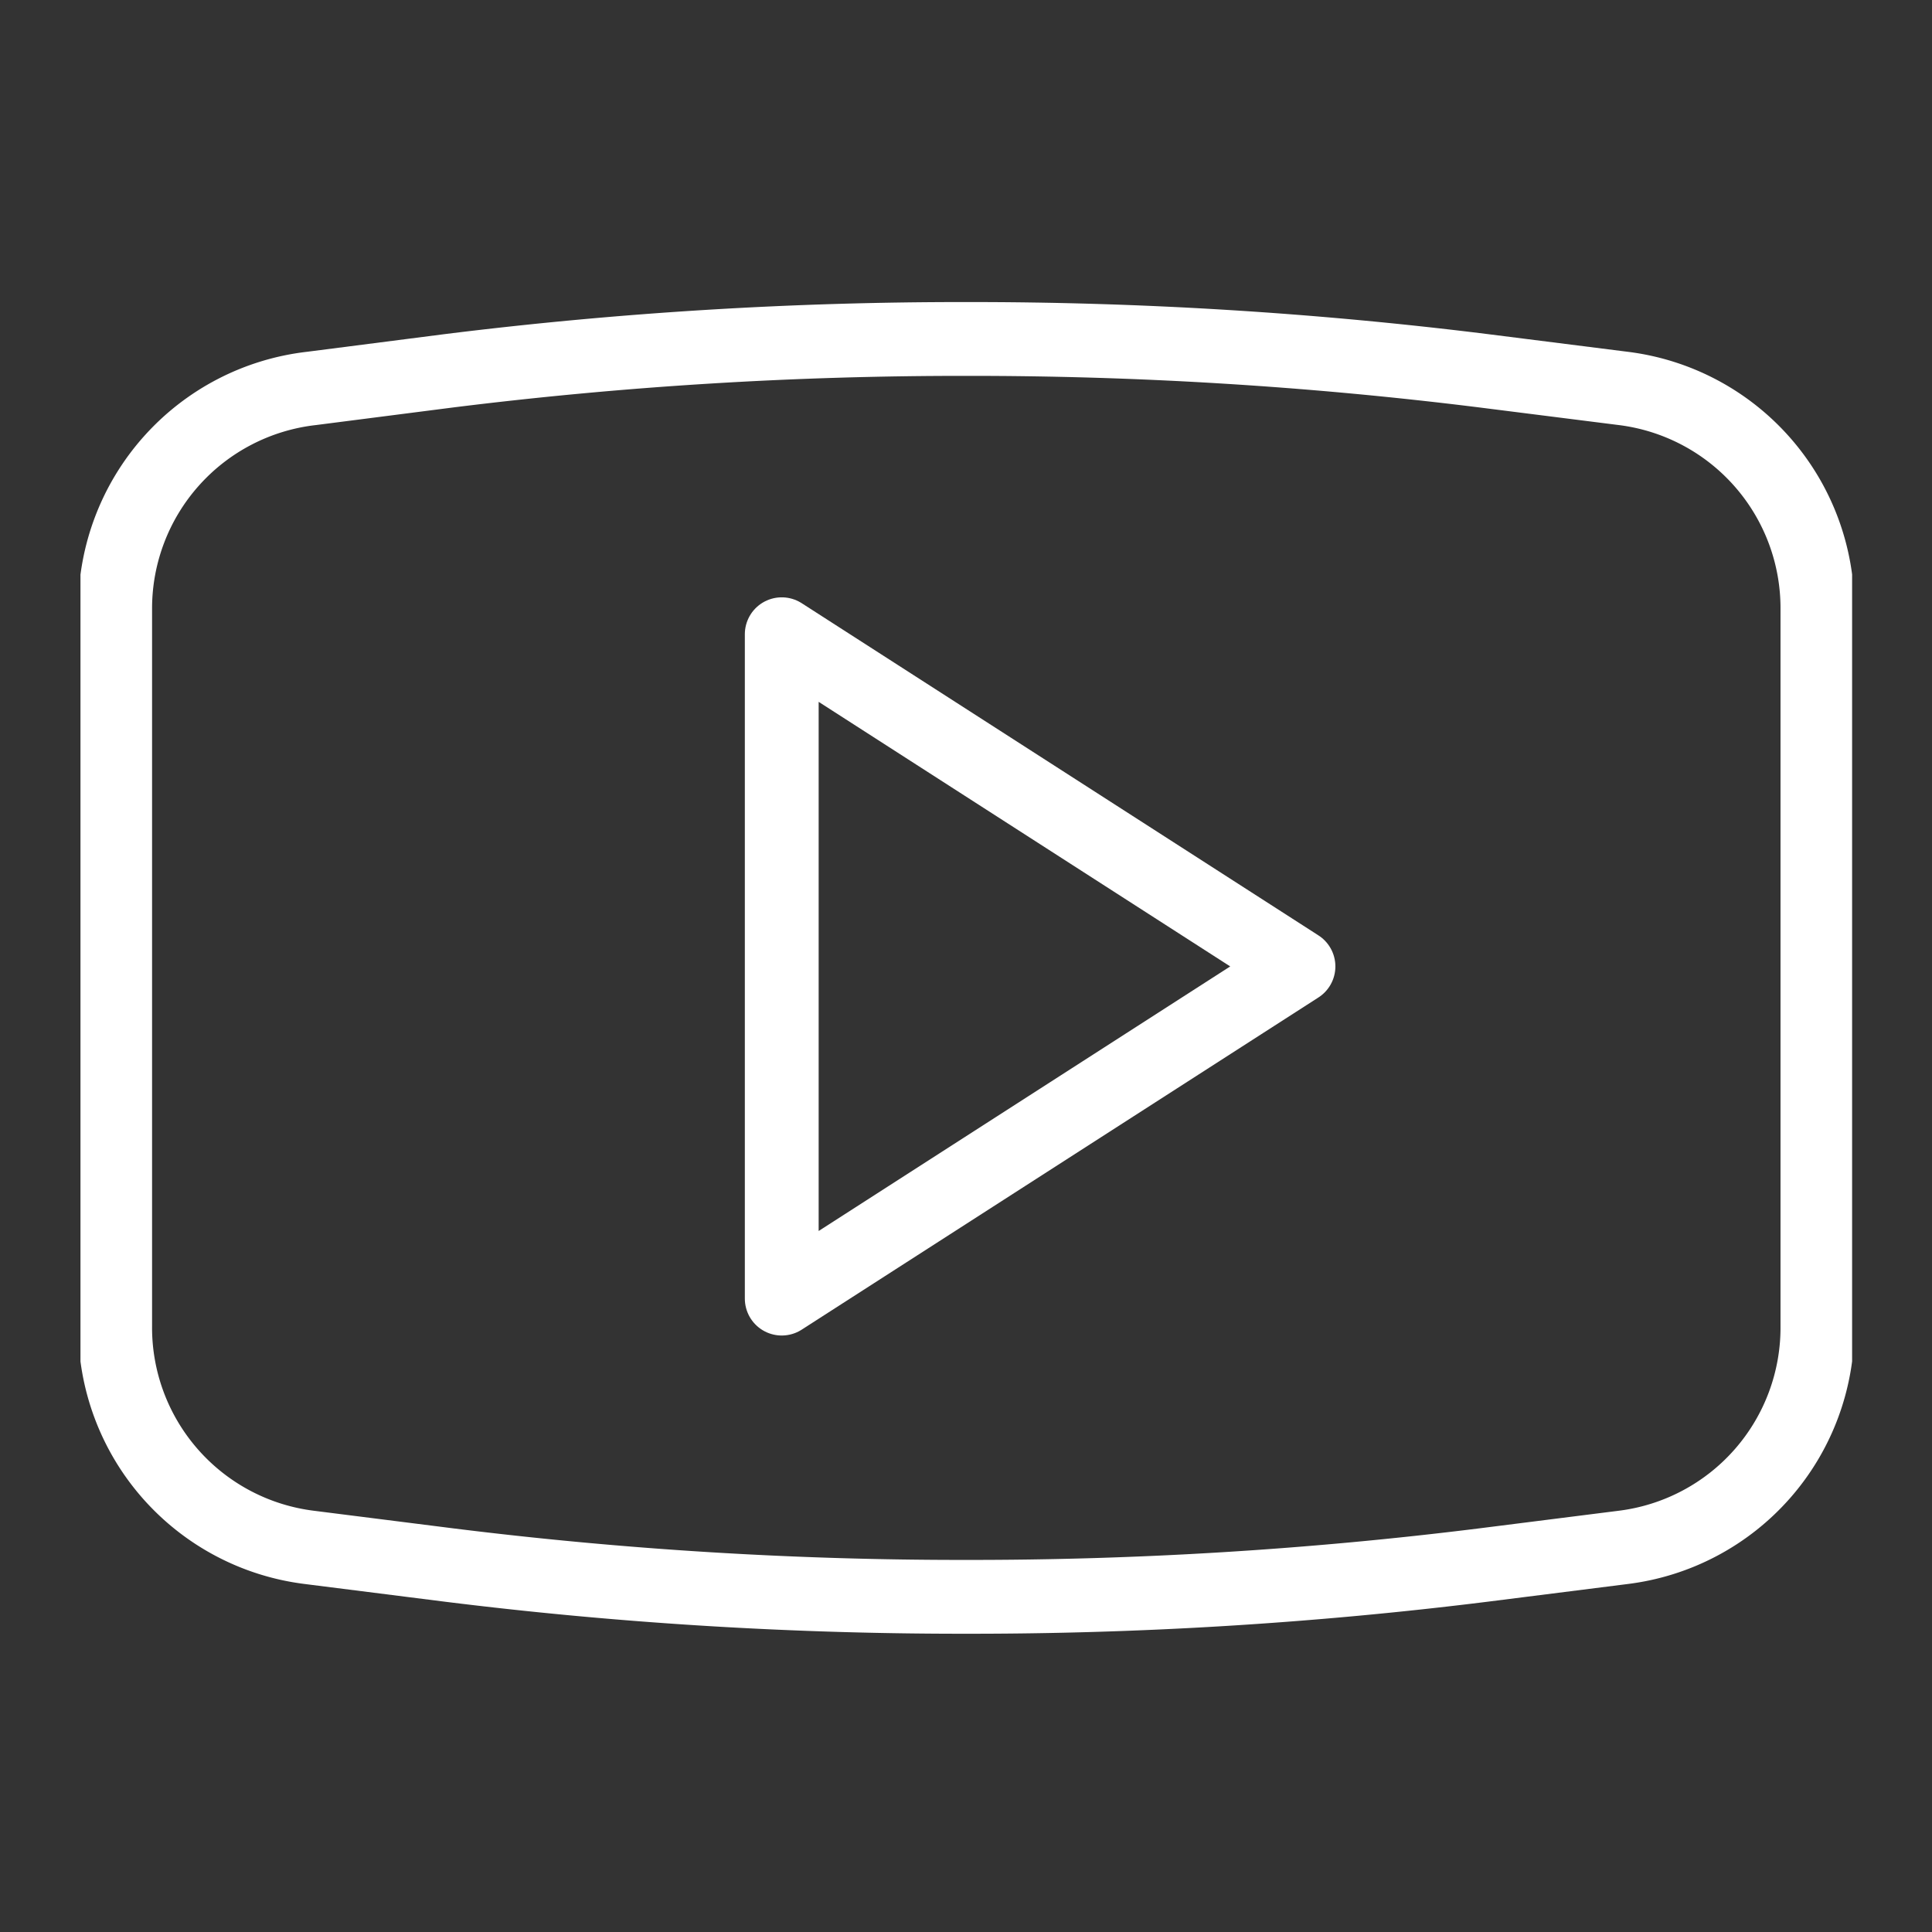 <svg id="SvgjsSvg1028" width="288" height="288" xmlns="http://www.w3.org/2000/svg" version="1.1" xmlns:xlink="http://www.w3.org/1999/xlink" xmlns:svgjs="http://svgjs.com/svgjs"><rect width="100%" height="100%" fill="#333333" stroke="none"/><defs id="SvgjsDefs1029"></defs><g id="SvgjsG1030" transform="matrix(0.917,0,0,0.917,11.995,12.015)"><svg xmlns="http://www.w3.org/2000/svg" viewBox="0 0 24 24" width="288" height="288"><g data-name="Youtube 1" fill="#000000" class="color000 svgShape"><g data-name="&amp;lt;Group&amp;gt;" fill="#000000" class="color000 svgShape"><g data-name="&amp;lt;Group&amp;gt;" fill="#000000" class="color000 svgShape"><polygon fill="none" stroke="#ffffff" stroke-linecap="round" stroke-linejoin="round" points="9.5 7.5 9.5 16.5 16.5 12 9.5 7.5" data-name="&amp;lt;Path&amp;gt;" class="colorStroke303c42 svgStroke"></polygon></g><path fill="none" stroke="#ffffff" stroke-linecap="round" stroke-linejoin="round" d="M3.13,4.17,5,3.93a56.22,56.22,0,0,1,7-.43h0a56.22,56.22,0,0,1,7,.43l1.9.24a3,3,0,0,1,2.63,3v9.7a3,3,0,0,1-2.63,3l-1.9.24a56.22,56.22,0,0,1-7,.43h0a56.22,56.22,0,0,1-7-.43l-1.9-.24a3,3,0,0,1-2.63-3V7.15A3,3,0,0,1,3.13,4.17Z" data-name="&amp;lt;Path&amp;gt;" class="colorStroke303c42 svgStroke"></path></g></g></svg></g></svg>